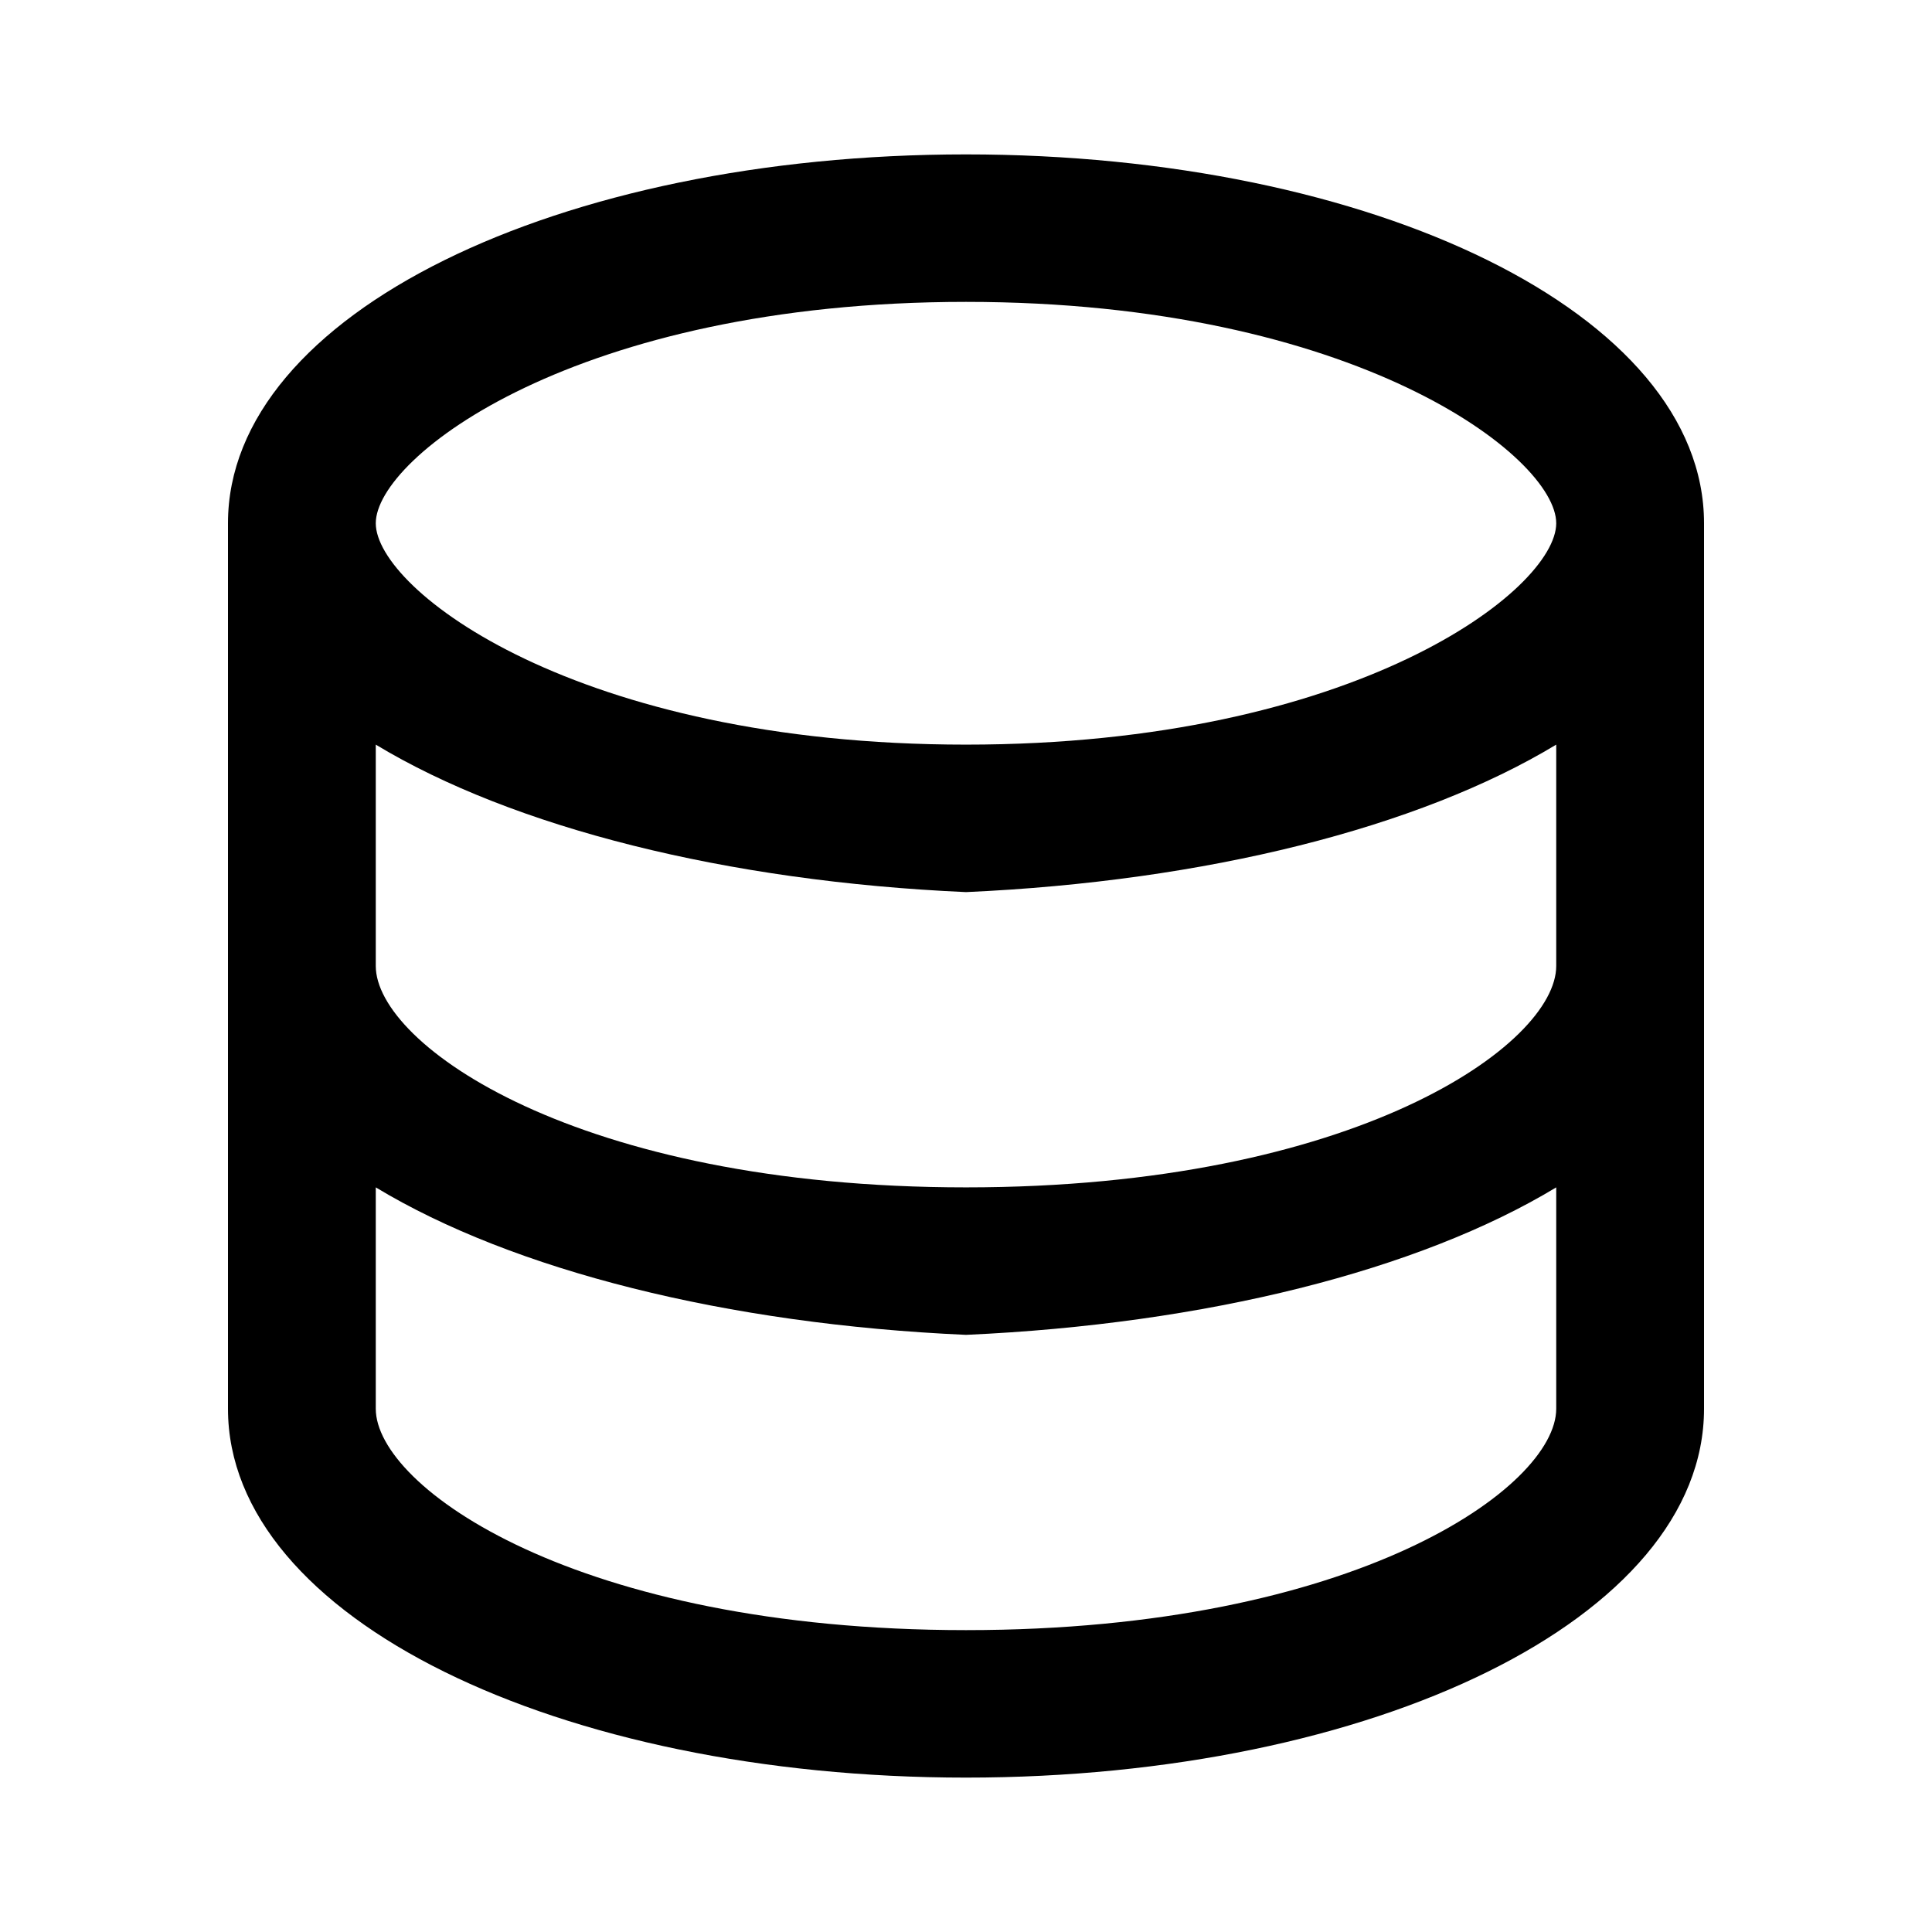 <svg xmlns="http://www.w3.org/2000/svg" width="32" height="32" viewBox="0 0 24 24"><path d="M12 9.25c-4.84 0-7.332-1.926-7.332-2.75 0-.824 2.492-2.75 7.332-2.75s7.332 1.926 7.332 2.75c0 .824-2.492 2.75-7.332 2.75ZM19.332 12c0 .973-2.492 2.75-7.332 2.75S4.668 12.973 4.668 12V9.25c1.707 1.031 4.36 1.7 7.332 1.832 2.977-.133 5.625-.8 7.332-1.832Zm0 5.5c0 .973-2.492 2.75-7.332 2.75s-7.332-1.777-7.332-2.75v-2.75c1.707 1.031 4.36 1.7 7.332 1.832 2.977-.133 5.625-.8 7.332-1.832ZM12 1.918c-5.055 0-9.168 1.977-9.168 4.582v11c0 2.605 4.113 4.582 9.168 4.582 5.055 0 9.168-1.977 9.168-4.582v-11c0-2.605-4.113-4.582-9.168-4.582Zm0 0"/></svg>
